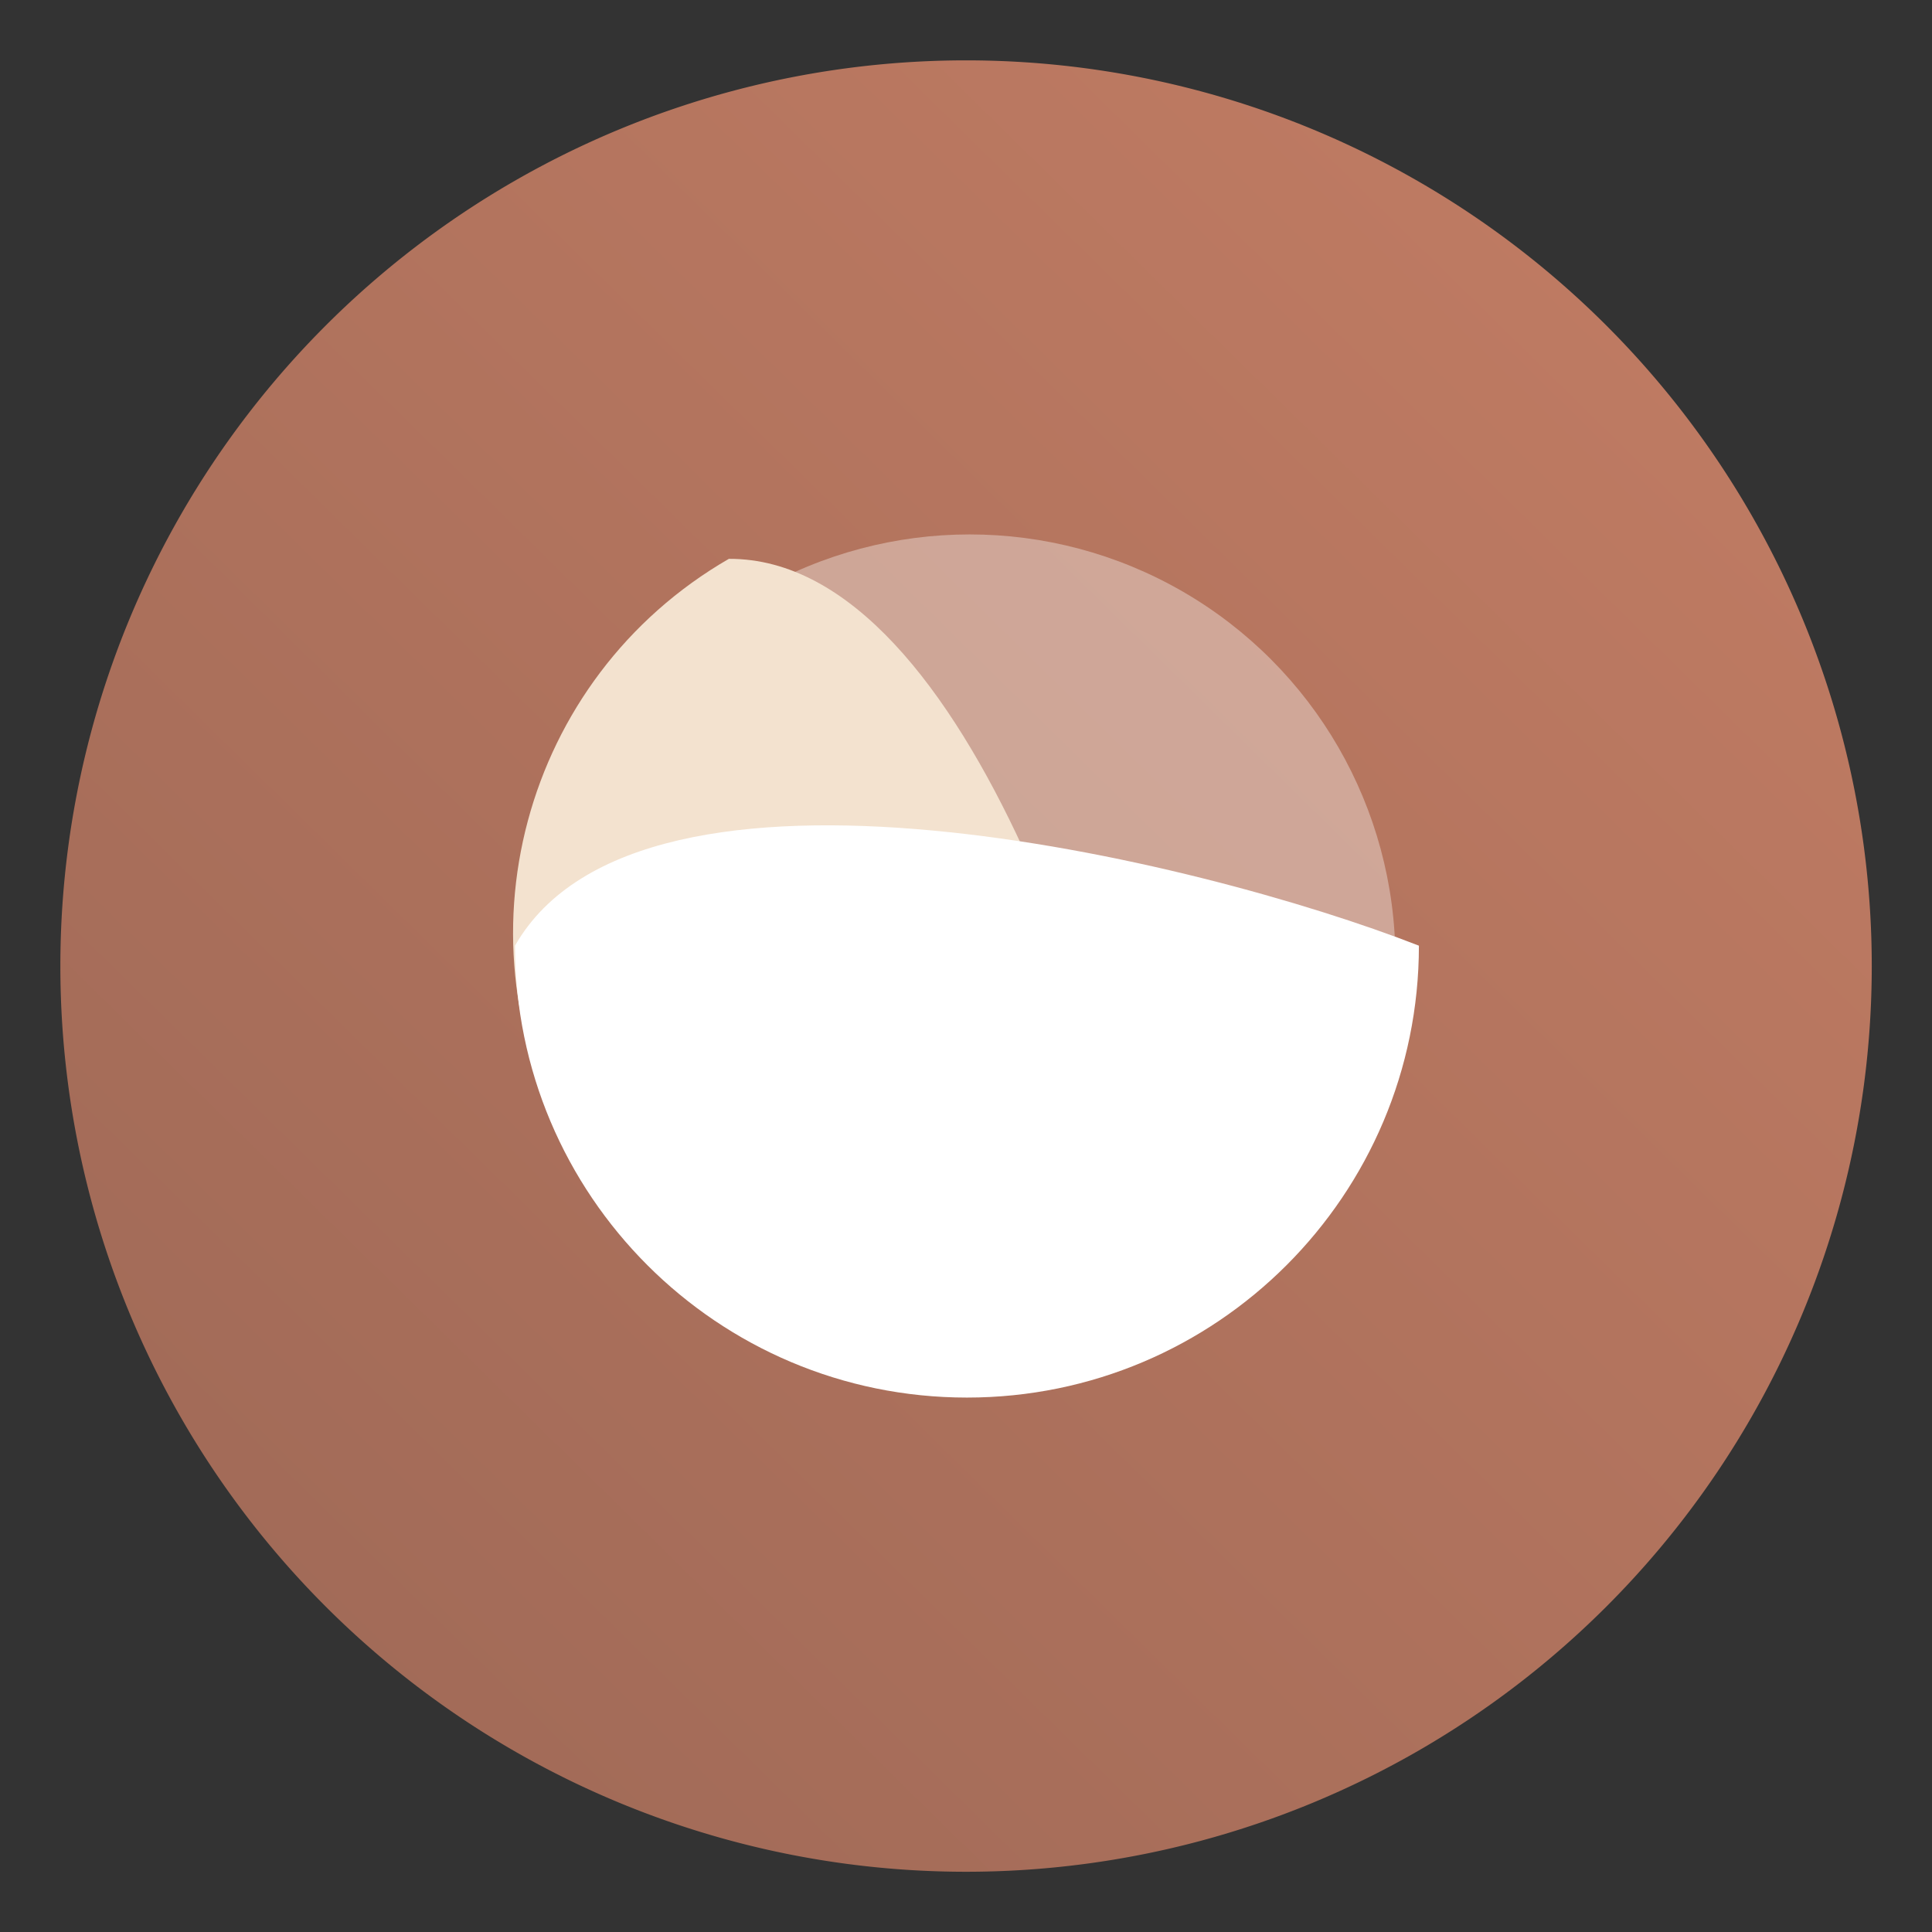 <?xml version="1.0" encoding="UTF-8"?>
<svg width="64" height="64" version="1.1" viewBox="0 0 16.933 16.933" xmlns="http://www.w3.org/2000/svg" xmlns:cc="http://creativecommons.org/ns#" xmlns:dc="http://purl.org/dc/elements/1.1/" xmlns:rdf="http://www.w3.org/1999/02/22-rdf-syntax-ns#" xmlns:xlink="http://www.w3.org/1999/xlink">
 <rect x="0" y="0" width="16.933" height="16.933" fill="#333333" stroke="none"/>
 <defs>
  <linearGradient id="linearGradient7654" x1=".744" x2="16.117" y1="16.287" y2=".646" gradientTransform="matrix(1 0 0 1 .086 .621)" gradientUnits="userSpaceOnUse">
   <stop stop-color="#9d6856" offset="0"/>
   <stop stop-color="#c37d64" offset="1"/>
  </linearGradient>
 </defs>
 <g transform="translate(-.086 -.621)">
  <path d="m8.553 1.15a7.938 7.938 0 0 0-7.938 7.938 7.938 7.938 0 0 0 7.938 7.938 7.938 7.938 0 0 0 7.938-7.938 7.938 7.938 0 0 0-7.938-7.938z" fill="url(#linearGradient7654)" stroke-width="1.178"/>
  <circle cx="8.585" cy="9.036" r="3.731" fill="#fff" fill-opacity=".357" image-rendering="optimizeSpeed" stroke-width=".187"/>
  <path d="m10.257 12.07c-1.809 1.044-4.122 0.425-5.167-1.384-1.044-1.809-0.425-4.122 1.384-5.167 2.132-0.01 3.485 4.596 3.782 6.551z" fill="#f3e2cf" image-rendering="optimizeSpeed" stroke-width=".16"/>
  <path d="m12.522 8.909c0 2.187-1.773 3.961-3.961 3.961-2.187 0-3.961-1.773-3.961-3.961 1.107-1.938 5.993-0.754 7.921 0z" fill="#fff" image-rendering="optimizeSpeed" stroke-width=".16"/>
 </g>
</svg>

